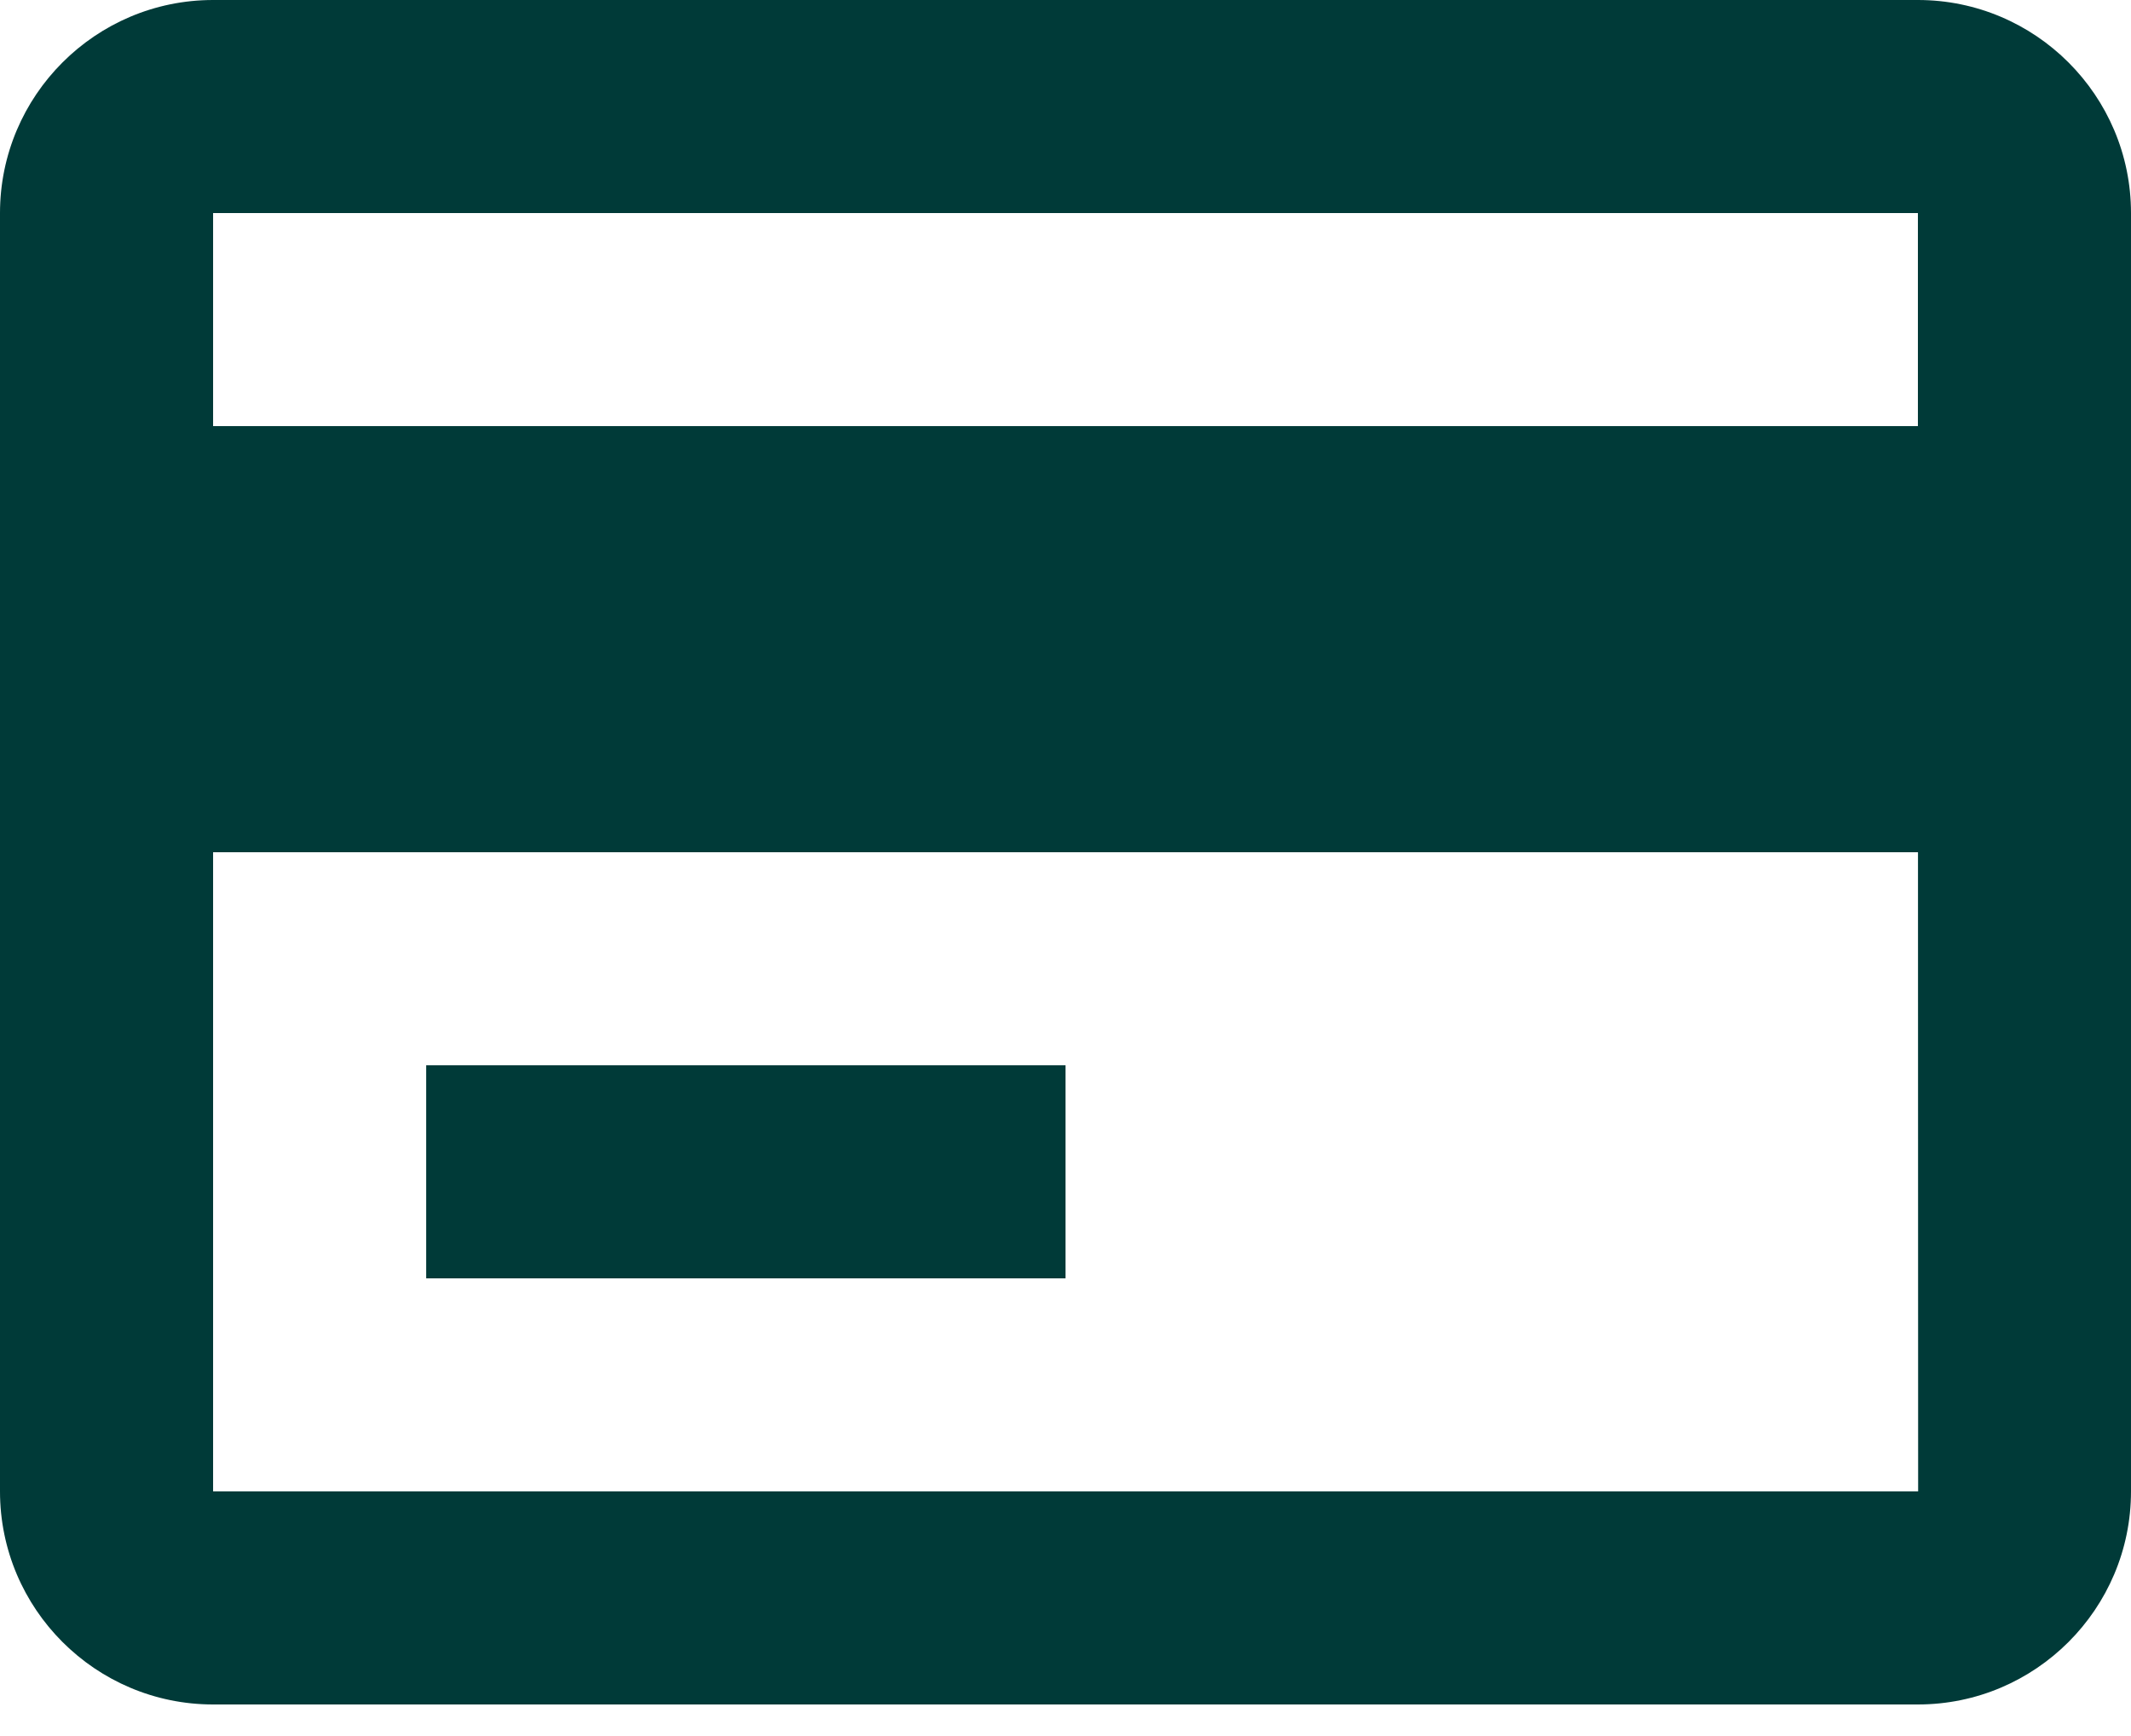 <svg width="27" height="22" viewBox="0 0 27 22" fill="none" xmlns="http://www.w3.org/2000/svg">
<path fill-rule="evenodd" clip-rule="evenodd" d="M2.7 0H24.3C25.789 0 27 1.211 27 2.7V18.9C27 20.389 25.789 21.6 24.3 21.6H2.7C1.211 21.6 0 20.389 0 18.9V2.7C0 1.211 1.211 0 2.7 0ZM24.3 2.7H2.7V5.4H24.3V2.7ZM2.7 10.8V18.9H24.303L24.301 10.8H2.7ZM13.5 13.5H5.4V16.2H13.5V13.5Z" fill="#003A38"/>
</svg>
